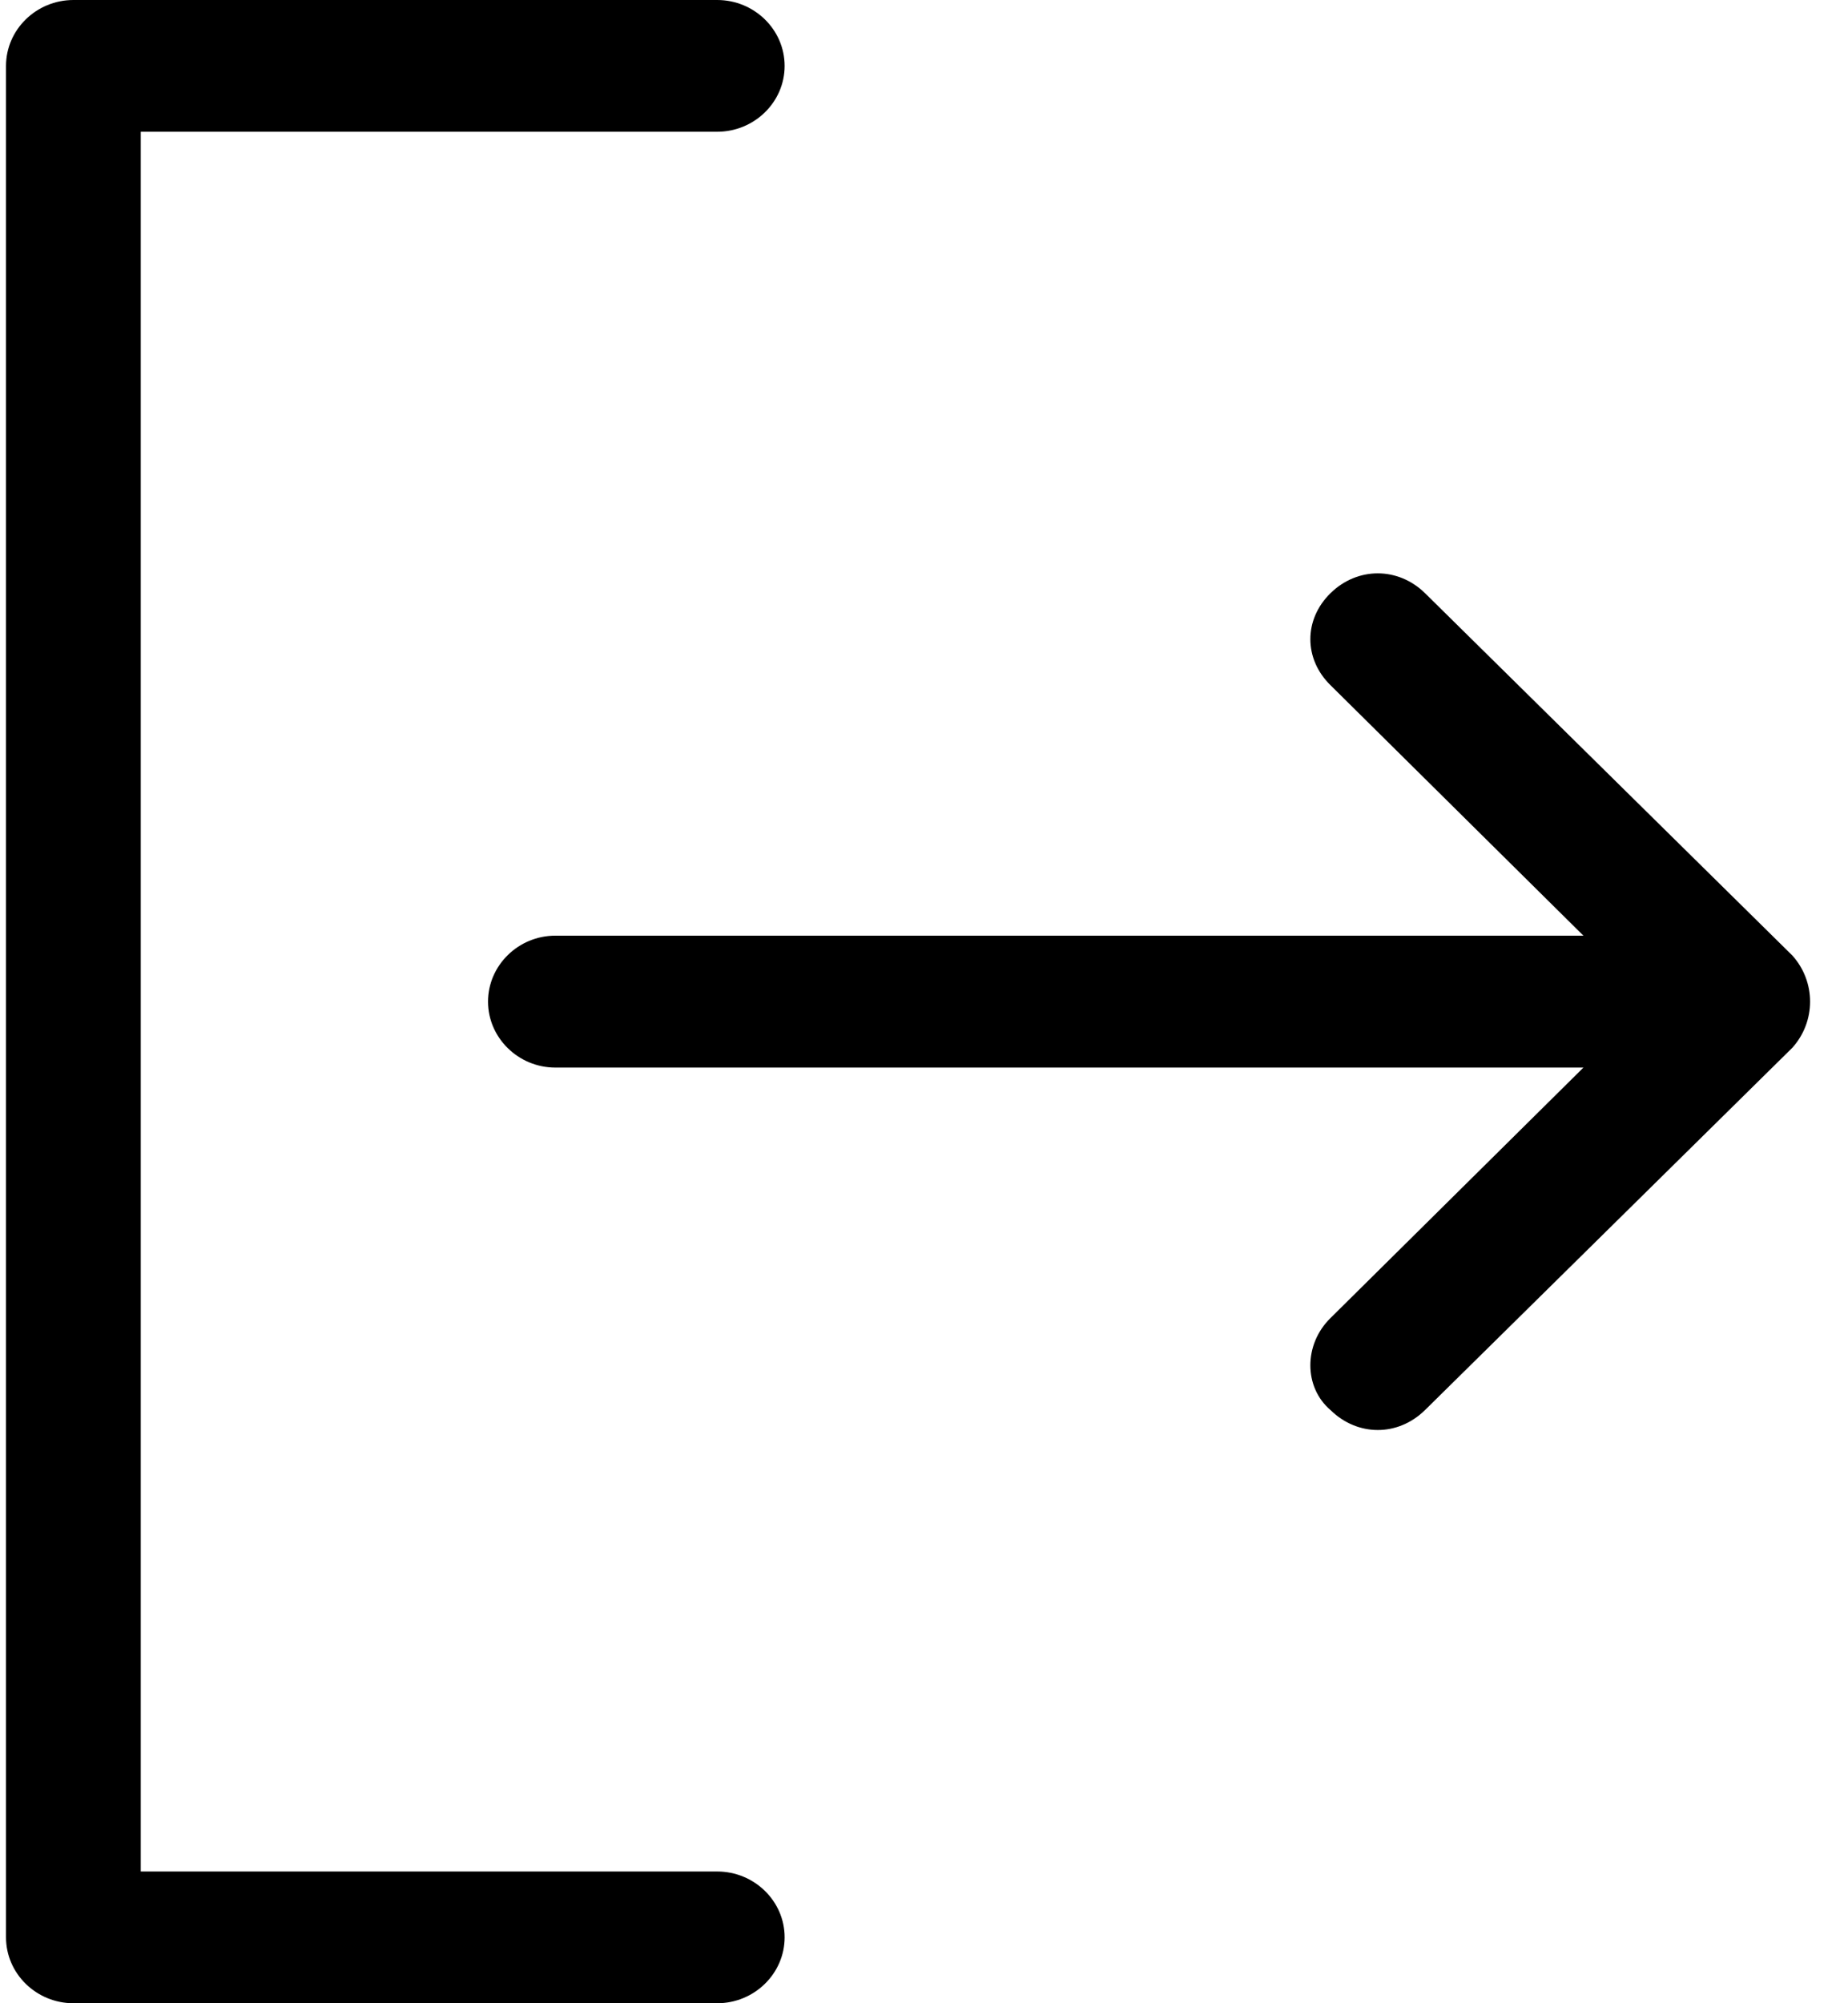 <?xml version="1.0" encoding="UTF-8"?>
<svg width="12px" height="13px" viewBox="0 0 12 13" version="1.1" xmlns="http://www.w3.org/2000/svg" xmlns:xlink="http://www.w3.org/1999/xlink">
    <!-- Generator: sketchtool 53.1 (72631) - https://sketchapp.com -->
    <title>59214BDC-EF12-4CAA-A9BD-5C9D8E7D0909</title>
    <desc>Created with sketchtool.</desc>
    <g id="Main" stroke="none" stroke-width="1" fill="none" fill-rule="evenodd">
        <g transform="translate(-1714, -188)" fill="currentColor" fill-rule="nonzero" id="Group-17">
            <g transform="translate(1693, 81)">
                <g id="Group-25" transform="translate(21, 104)">
                    <path d="M0.914,3.855 L0.914,15.145 L4.657,15.145 C4.898,15.145 5.095,15.337 5.095,15.572 C5.095,15.808 4.898,16 4.657,16 L0.477,16 C0.236,16 0.039,15.808 0.039,15.572 L0.039,3.428 C0.039,3.192 0.236,3 0.477,3 L4.657,3 C4.898,3 5.095,3.192 5.095,3.428 C5.095,3.663 4.898,3.855 4.657,3.855 L0.914,3.855 Z M11.639,9.201 L9.253,6.849 C9.078,6.678 8.815,6.678 8.64,6.849 C8.465,7.02 8.465,7.276 8.64,7.447 L10.282,9.072 L3.606,9.072 C3.366,9.072 3.169,9.265 3.169,9.5 C3.169,9.735 3.366,9.928 3.606,9.928 L10.282,9.928 L8.64,11.553 C8.465,11.724 8.465,12.002 8.64,12.151 C8.728,12.237 8.837,12.28 8.947,12.28 C9.056,12.28 9.165,12.237 9.253,12.151 L11.639,9.799 C11.792,9.628 11.792,9.372 11.639,9.201 Z" id="Shape-Copy-3"></path>
                </g>
            </g>
        </g>
    </g>
</svg>